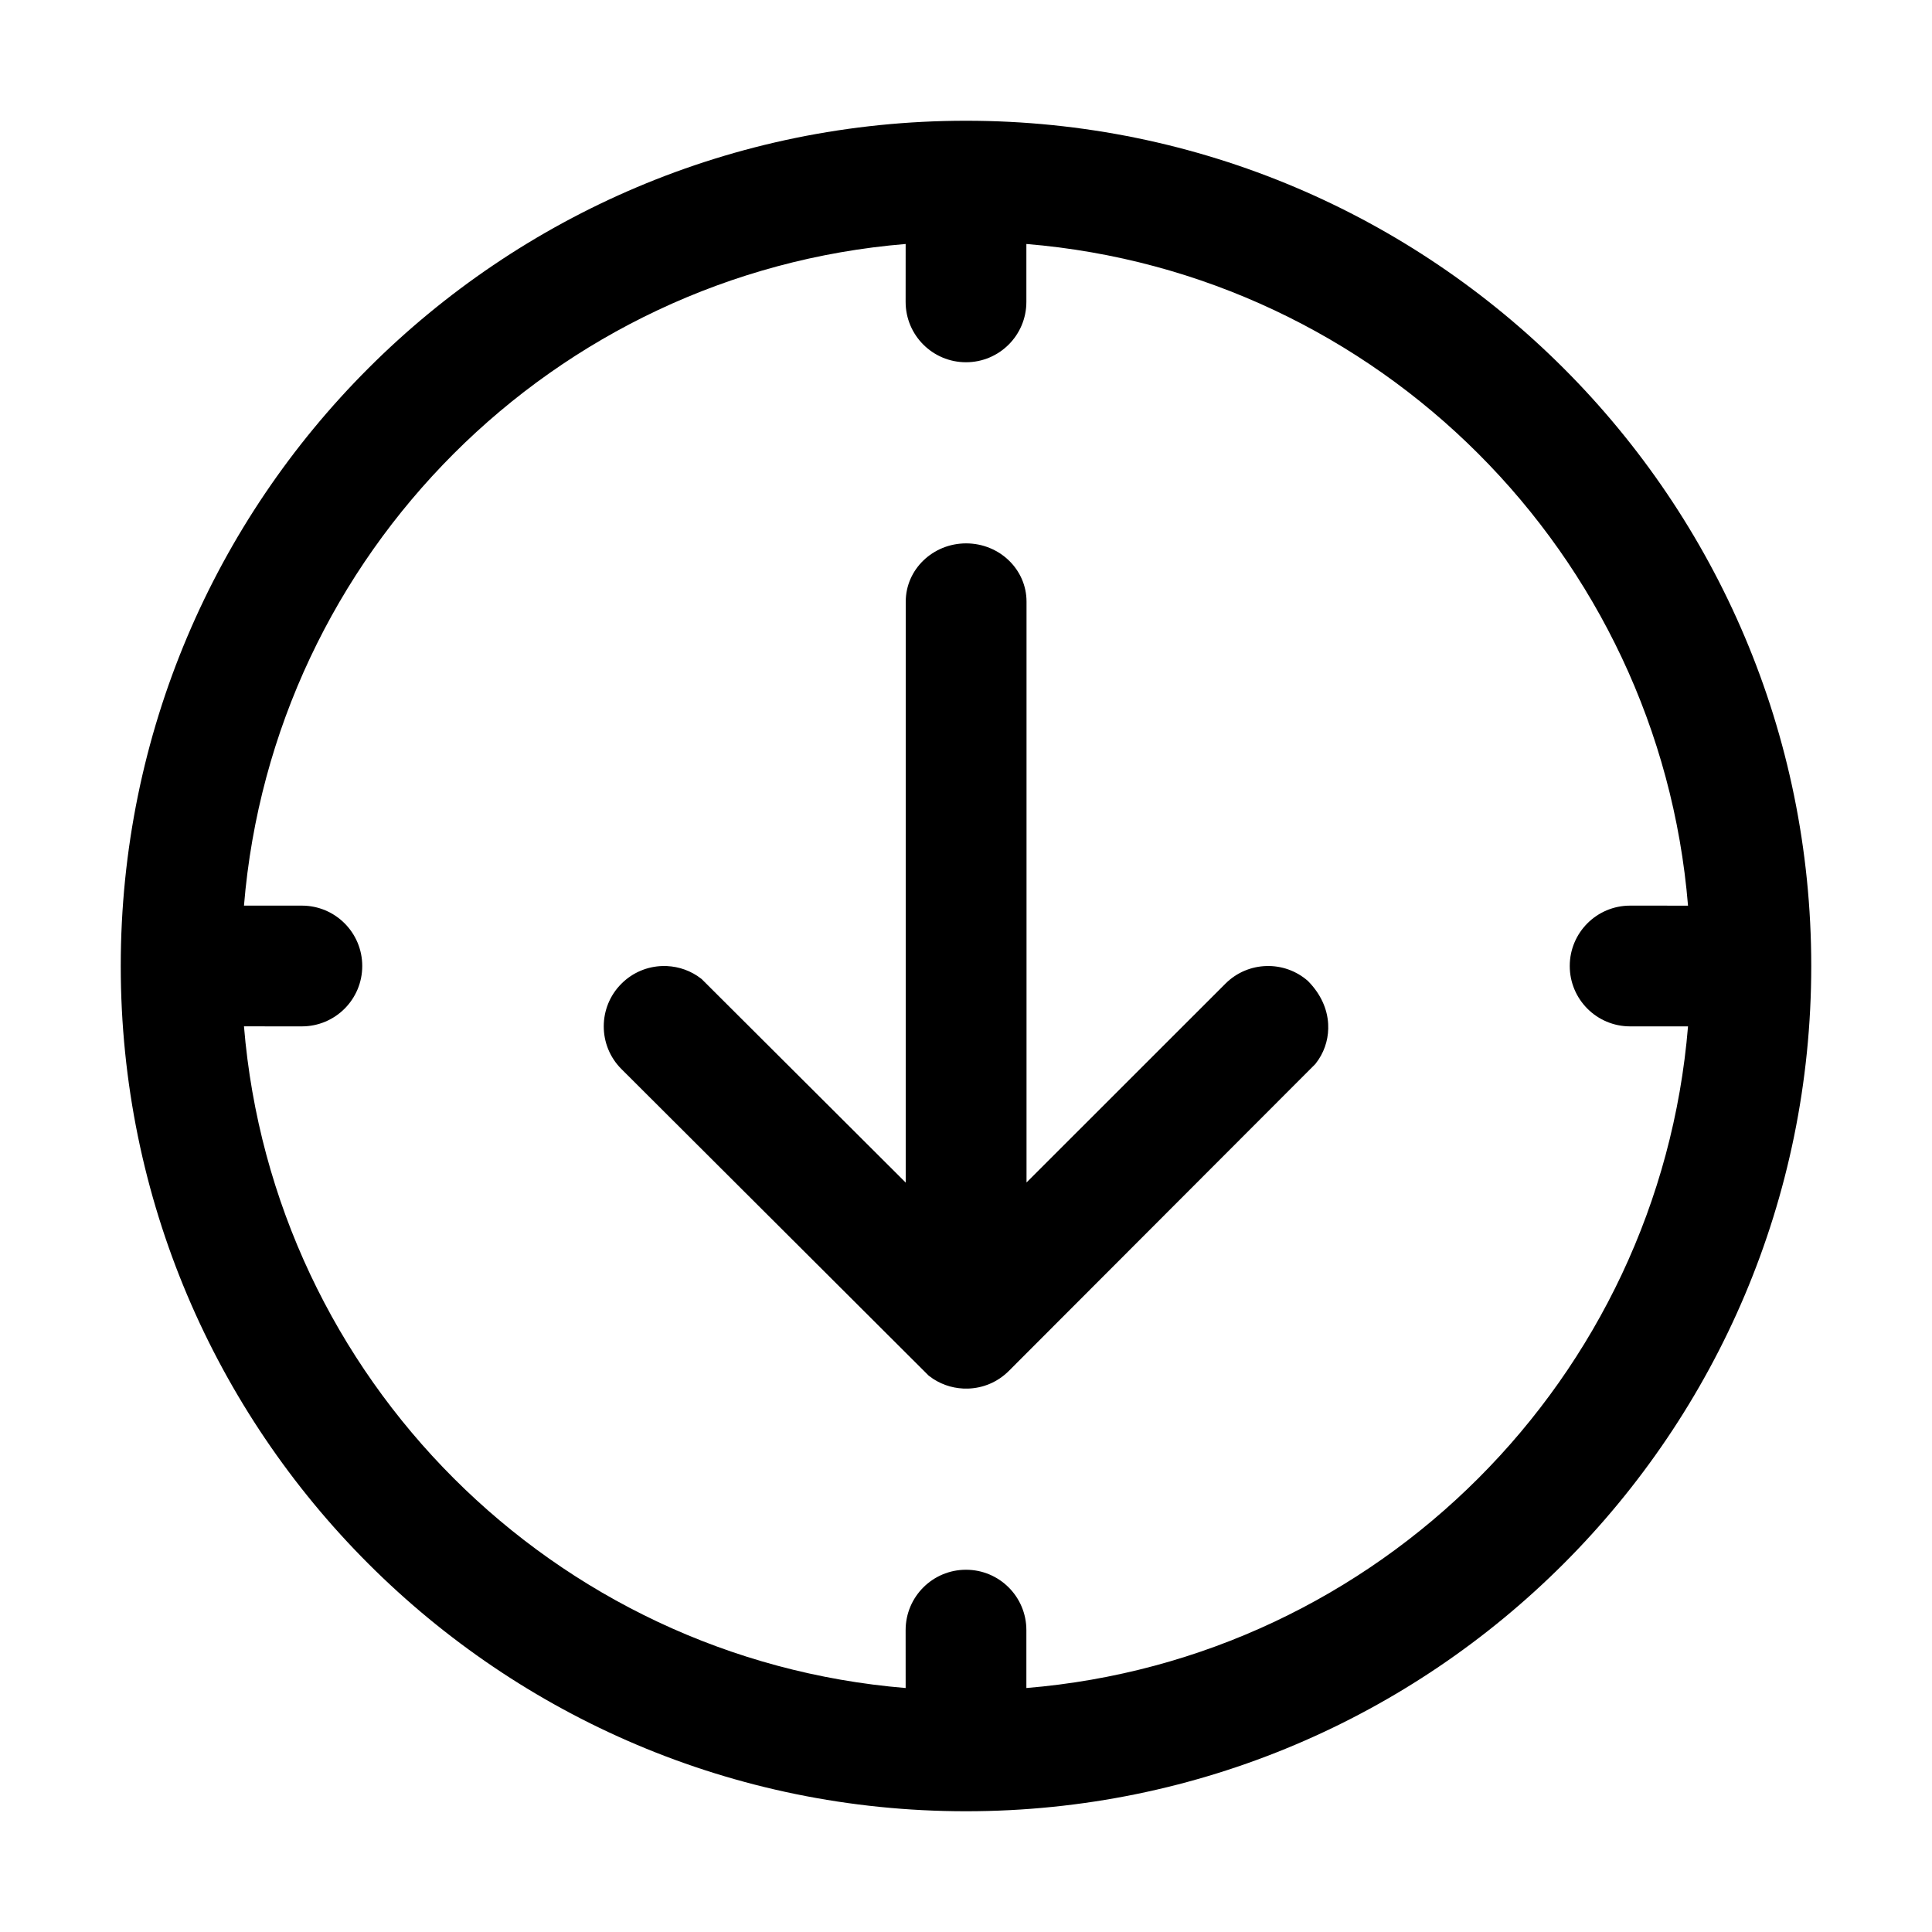 <?xml version="1.0" encoding="UTF-8"?>
<svg width="64px" height="64px" viewBox="0 0 64 64" version="1.1" xmlns="http://www.w3.org/2000/svg" xmlns:xlink="http://www.w3.org/1999/xlink">
    <title>leads_report</title>
    <g id="leads_report" stroke="none" stroke-width="1" fill="none" fill-rule="evenodd">
        <path d="M32,4 C47.464,4 60,16.536 60,32 C60,47.464 47.464,60 32,60 C16.536,60 4,47.464 4,32 C4,16.536 16.536,4 32,4 Z M34,8.082 L34,10 C34,11.105 33.105,12 32,12 C30.895,12 30,11.105 30,10 L30.001,8.082 C18.341,9.044 9.044,18.34 8.082,30 L10,30 C11.105,30 12,30.895 12,32 C12,33.105 11.105,34 10,34 L8.082,33.999 C9.044,45.659 18.341,54.956 30.001,55.918 L30,54 C30,52.895 30.895,52 32,52 C33.105,52 34,52.895 34,54 L34,55.918 C45.66,54.956 54.956,45.66 55.918,34 L54,34 C52.895,34 52,33.105 52,32 C52,30.895 52.895,30 54,30 L55.918,30.001 C54.956,18.341 45.66,9.044 34,8.082 Z" id="Shape" fill="#000000"></path>
        <path d="M30,20 C30.512,20 31.024,20.195 31.414,20.586 C31.791,20.963 31.986,21.452 31.999,21.945 C32.01,22.346 31.902,22.749 31.674,23.097 L31.569,23.242 L24.825,30.003 L44.071,30.004 C44.604,30.004 45.086,30.228 45.435,30.59 C45.784,30.952 46,31.452 46,32.004 C46,32.557 45.784,33.057 45.435,33.419 C45.086,33.781 44.604,34.005 44.071,34.005 L24.829,34.005 L31.414,40.593 C31.791,40.97 31.986,41.459 31.999,41.953 C32.013,42.442 31.848,42.934 31.505,43.326 C31.072,43.754 30.576,43.97 30.081,43.997 C29.667,44.02 29.255,43.913 28.903,43.681 L28.755,43.574 L18.586,33.419 C18.209,33.042 18.014,32.553 18.001,32.06 C17.99,31.659 18.098,31.256 18.326,30.908 L18.431,30.763 L28.586,20.586 C28.976,20.195 29.488,20 30,20 Z" id="Combined-Shape" fill="#000000" transform="translate(32, 32) rotate(-90) translate(-32, -32) "></path>
    </g>
</svg>